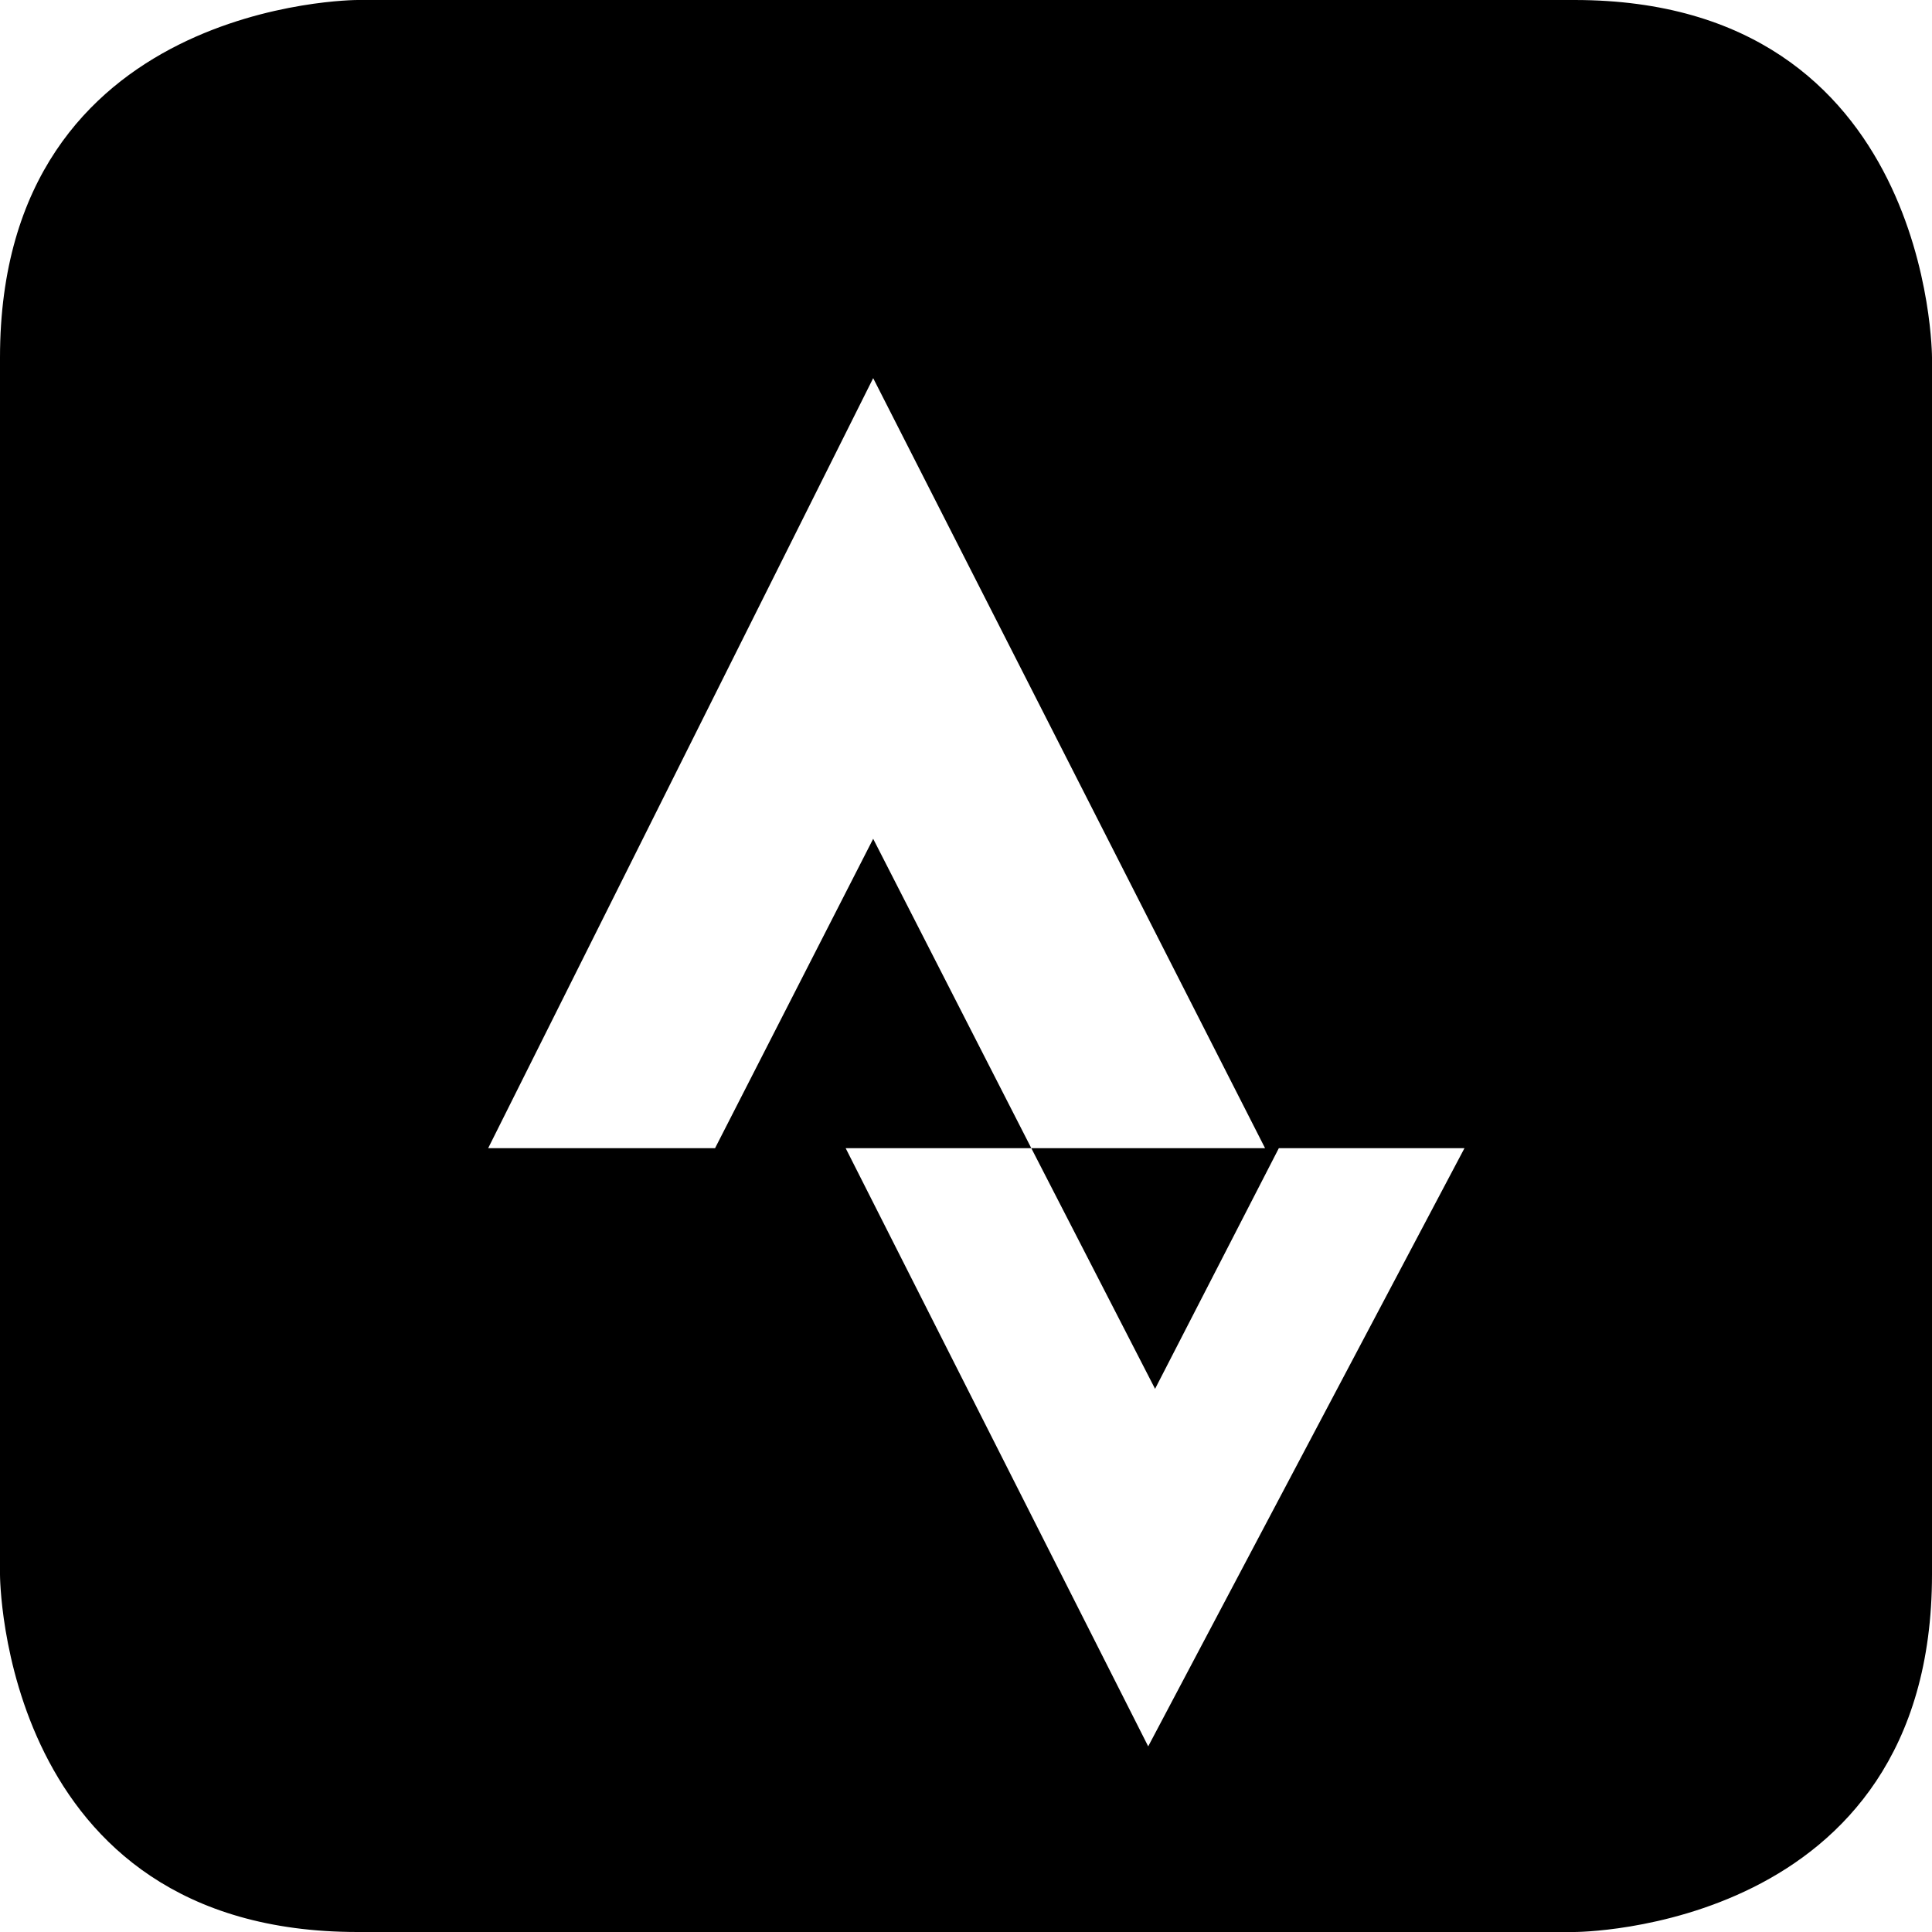 <?xml version="1.0" encoding="utf-8"?>
<!-- Generator: Adobe Illustrator 21.0.0, SVG Export Plug-In . SVG Version: 6.00 Build 0)  -->
<svg version="1.1" id="Layer_1" xmlns="http://www.w3.org/2000/svg" xmlns:xlink="http://www.w3.org/1999/xlink" x="0px" y="0px"
	 viewBox="0 0 28.1 28.1" style="enable-background:new 0 0 28.1 28.1;" xml:space="preserve">
<style type="text/css">
	.st0{fill-rule:evenodd;clip-rule:evenodd;}
</style>
<path class="st0" d="M22.9,0H5.2C5.2,0,0,0,0,5.2v17.7c0,0,0,5.2,5.2,5.2h17.7c0,0,5.2,0,5.2-5.2V5.2C28.1,5.2,28.1,0,22.9,0z
	 M7.1,16.7l5.6-11.2l5.7,11.2H15l-2.3-4.5l-2.3,4.5H7.1z M16.7,25.4l-4.4-8.7h2.7l1.8,3.5l1.8-3.5h2.7L16.7,25.4z"/>
</svg>
